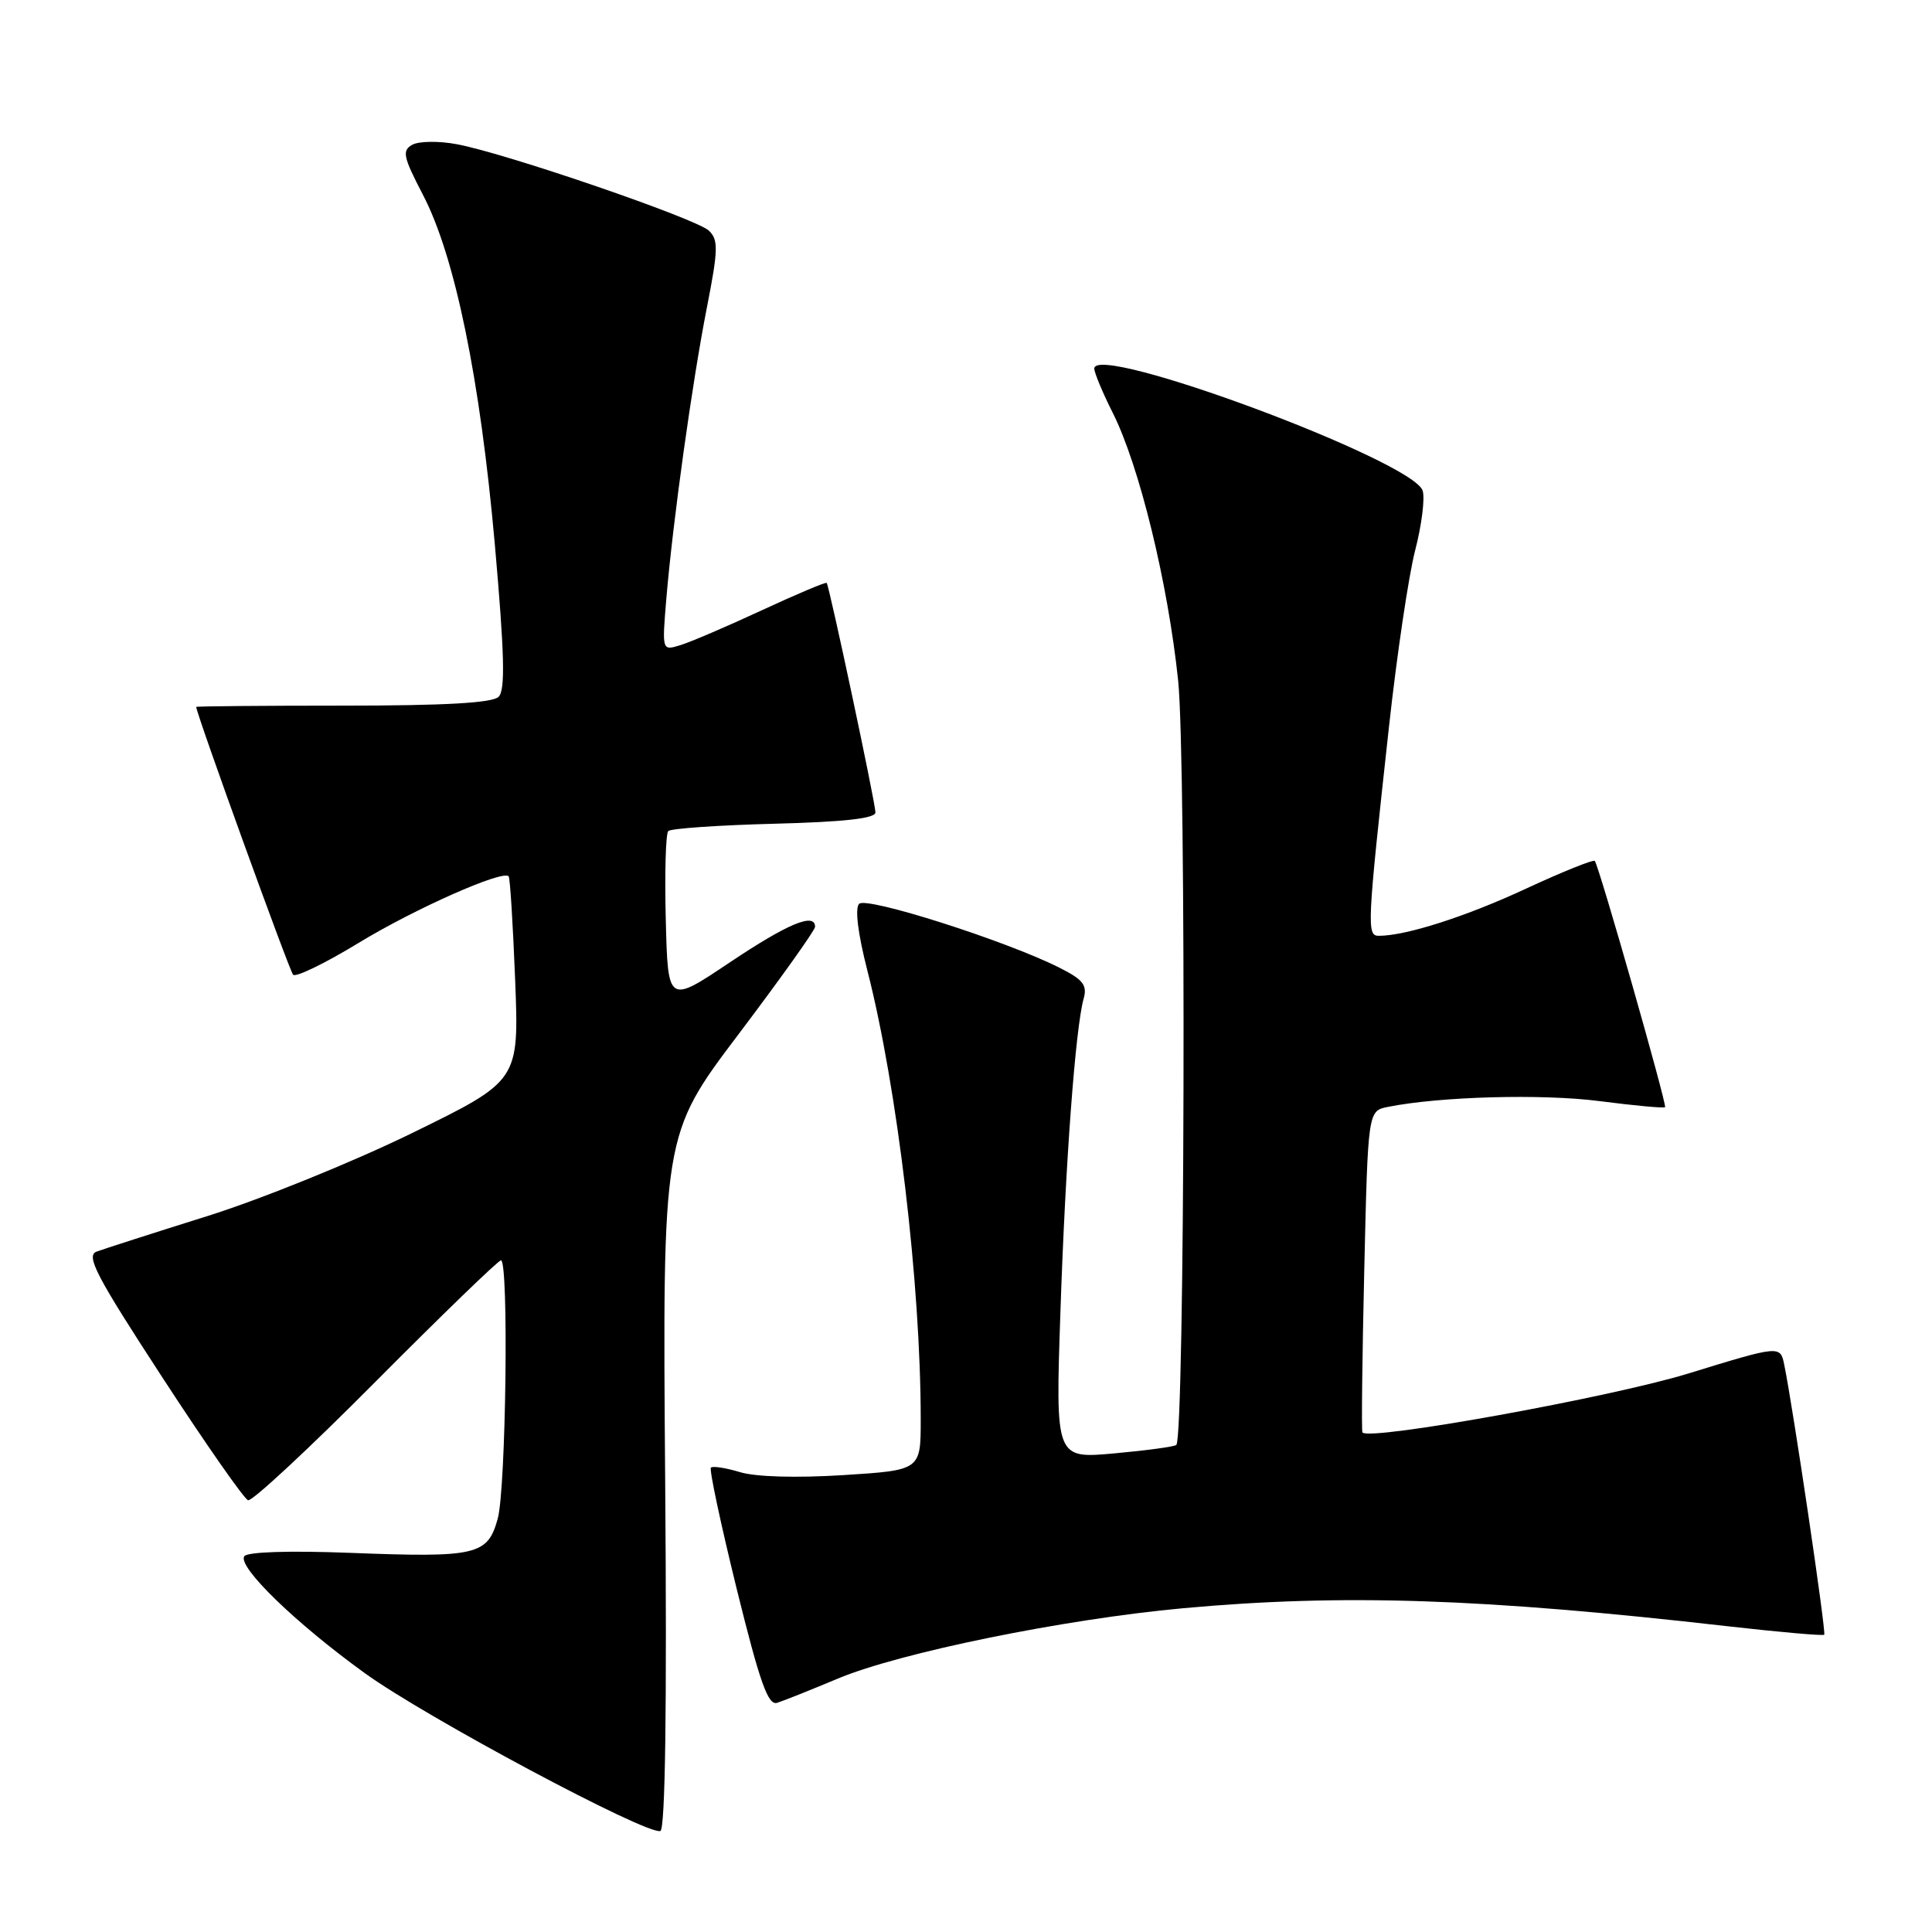 <?xml version="1.0" encoding="UTF-8" standalone="no"?>
<!DOCTYPE svg PUBLIC "-//W3C//DTD SVG 1.1//EN" "http://www.w3.org/Graphics/SVG/1.1/DTD/svg11.dtd" >
<svg xmlns="http://www.w3.org/2000/svg" xmlns:xlink="http://www.w3.org/1999/xlink" version="1.1" viewBox="0 0 256 256">
 <g >
 <path fill="currentColor"
d=" M 88.14 196.35 C 87.78 150.38 87.78 150.38 97.89 137.00 C 103.45 129.64 108.00 123.25 108.00 122.81 C 108.00 120.87 104.39 122.38 96.72 127.51 C 88.50 133.02 88.50 133.02 88.22 121.88 C 88.06 115.75 88.21 110.46 88.55 110.12 C 88.89 109.78 95.20 109.34 102.58 109.15 C 111.84 108.91 116.00 108.45 116.00 107.65 C 116.00 106.39 109.89 77.66 109.54 77.24 C 109.41 77.10 105.53 78.74 100.91 80.88 C 96.28 83.03 91.42 85.11 90.11 85.50 C 87.72 86.23 87.72 86.23 88.29 79.36 C 89.15 69.12 91.72 50.65 93.67 40.73 C 95.17 33.09 95.20 31.78 93.94 30.57 C 92.30 28.99 67.05 20.32 60.53 19.11 C 58.15 18.66 55.51 18.70 54.63 19.18 C 53.25 19.96 53.42 20.77 56.03 25.79 C 60.28 33.92 63.62 50.19 65.57 72.16 C 66.85 86.68 66.97 91.43 66.07 92.33 C 65.26 93.14 59.00 93.50 45.45 93.50 C 34.76 93.50 26.00 93.58 26.00 93.67 C 25.99 94.51 38.35 128.66 38.84 129.16 C 39.20 129.53 43.10 127.63 47.50 124.95 C 54.92 120.43 66.63 115.23 67.40 116.12 C 67.59 116.33 67.97 122.51 68.26 129.85 C 68.78 143.20 68.78 143.20 54.64 150.12 C 46.86 153.93 34.65 158.88 27.50 161.13 C 20.35 163.37 13.73 165.50 12.79 165.85 C 11.35 166.40 12.76 169.09 21.49 182.48 C 27.22 191.28 32.34 198.61 32.87 198.79 C 33.40 198.97 41.01 191.89 49.79 183.05 C 58.57 174.22 66.03 167.00 66.38 167.00 C 67.43 167.00 67.05 197.27 65.95 201.24 C 64.61 206.08 63.20 206.41 46.37 205.76 C 38.23 205.45 32.73 205.63 32.36 206.22 C 31.49 207.63 39.17 215.08 48.35 221.71 C 56.46 227.57 85.66 243.16 87.50 242.62 C 88.15 242.42 88.38 226.45 88.14 196.35 Z  M 111.00 222.43 C 119.22 218.98 141.03 214.54 156.75 213.10 C 177.93 211.17 196.46 211.78 228.96 215.49 C 235.82 216.27 241.56 216.77 241.72 216.61 C 242.00 216.33 237.60 186.59 236.43 180.88 C 235.90 178.25 235.90 178.25 223.70 182.00 C 213.37 185.17 181.47 190.94 180.53 189.81 C 180.39 189.64 180.50 179.98 180.77 168.35 C 181.26 147.20 181.26 147.20 183.90 146.67 C 190.78 145.29 204.31 144.92 211.92 145.90 C 216.56 146.50 220.47 146.86 220.63 146.71 C 220.91 146.42 211.91 114.85 211.32 114.08 C 211.14 113.86 207.06 115.50 202.25 117.73 C 194.26 121.45 186.29 124.00 182.70 124.00 C 181.08 124.00 181.14 122.76 184.05 96.27 C 185.09 86.79 186.65 76.29 187.51 72.95 C 188.38 69.60 188.83 66.03 188.51 65.02 C 187.25 61.05 145.00 45.34 145.00 48.84 C 145.00 49.39 146.10 52.03 147.45 54.71 C 150.97 61.73 154.75 77.19 156.11 90.17 C 157.20 100.60 156.99 190.34 155.87 191.46 C 155.64 191.69 151.95 192.19 147.66 192.58 C 139.85 193.29 139.85 193.29 140.51 173.89 C 141.17 154.07 142.50 136.22 143.59 132.32 C 144.09 130.53 143.51 129.79 140.35 128.21 C 133.30 124.66 114.83 118.77 113.84 119.76 C 113.26 120.34 113.67 123.69 114.93 128.60 C 118.90 144.09 122.00 170.16 122.00 188.10 C 122.00 194.81 122.00 194.81 111.75 195.46 C 105.56 195.85 100.14 195.70 98.07 195.07 C 96.18 194.50 94.44 194.23 94.20 194.47 C 93.96 194.71 95.50 201.92 97.61 210.51 C 100.69 222.97 101.77 226.02 102.98 225.63 C 103.82 225.37 107.42 223.93 111.00 222.43 Z "/>
</g>
</svg>